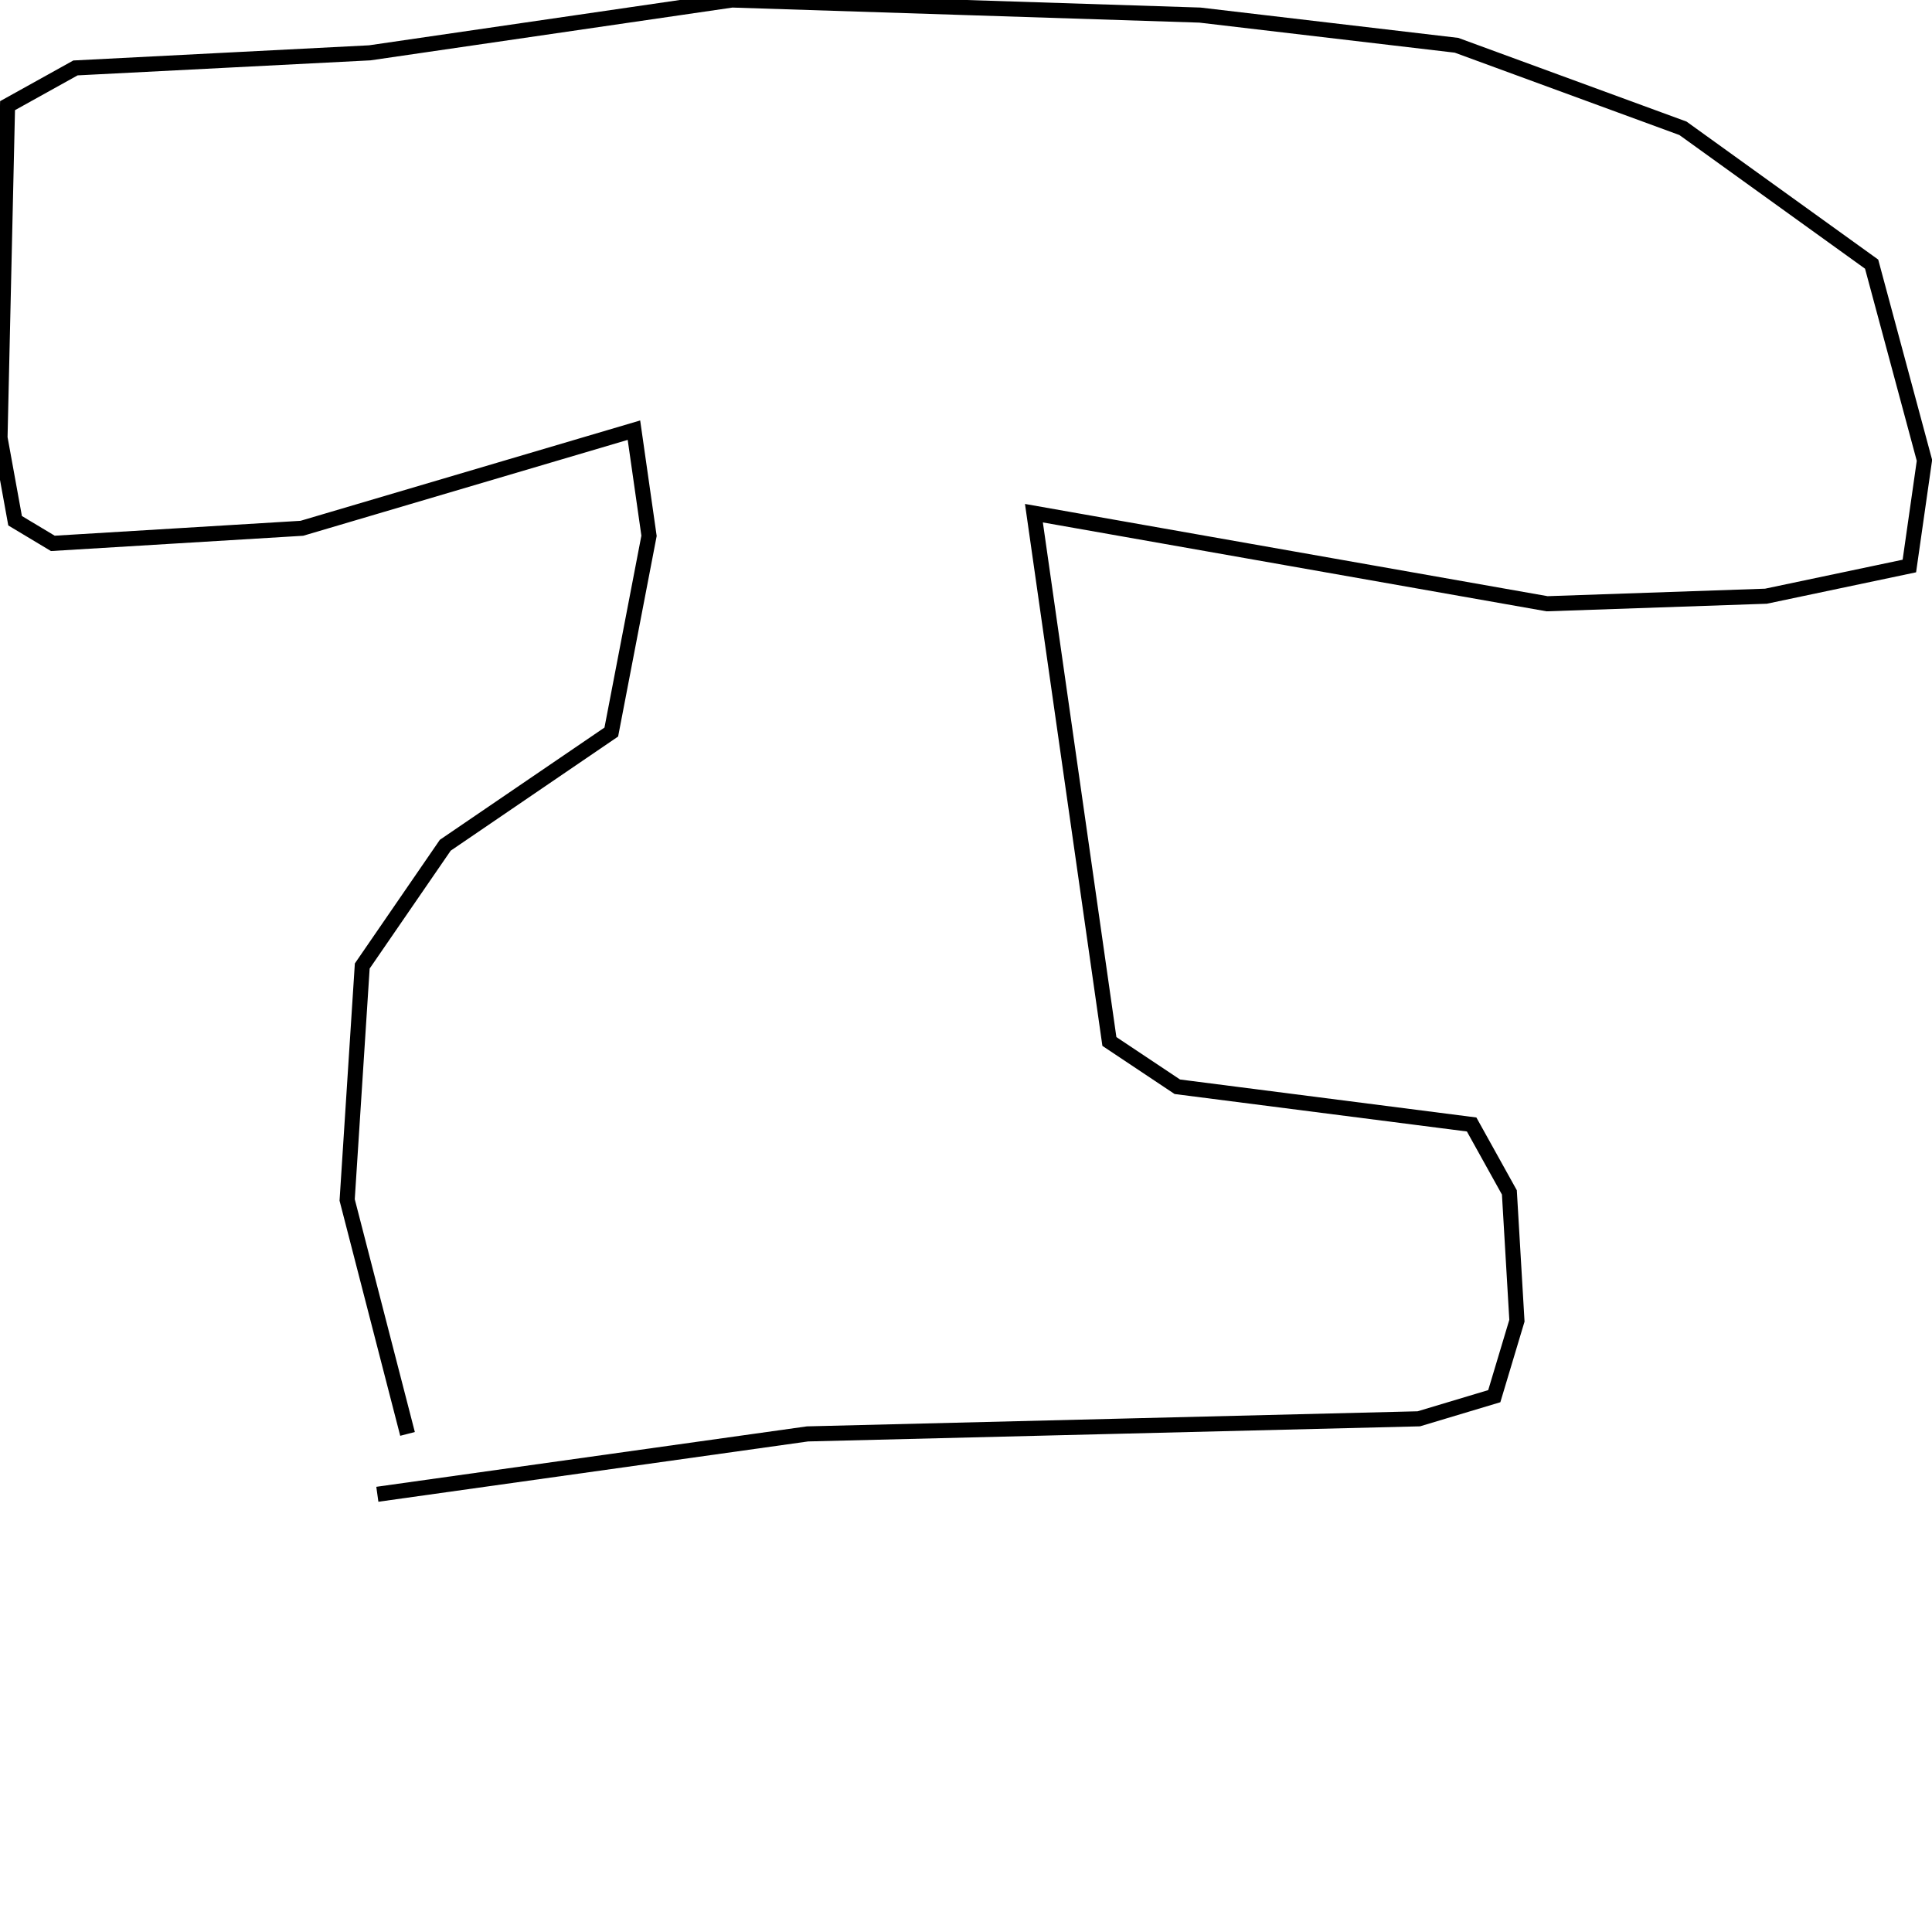 <?xml version="1.0" encoding="utf-8" ?>
<svg baseProfile="full" height="256" version="1.1" width="256" xmlns="http://www.w3.org/2000/svg" xmlns:ev="http://www.w3.org/2001/xml-events" xmlns:xlink="http://www.w3.org/1999/xlink"><defs /><polyline fill="none" points="50,198 107,190 188,188 198,185 201,175 200,158 195,149 156,144 147,138 137,68 205,80 234,79 253,75 255,61 248,35 223,17 193,6 159,2 97,0 49,7 10,9 1,14 0,58 2,69 7,72 40,70 84,57 86,71 81,97 59,112 48,128 46,159 54,190" stroke="rgb(0%,0%,0%)" stroke-width="2" /></svg>